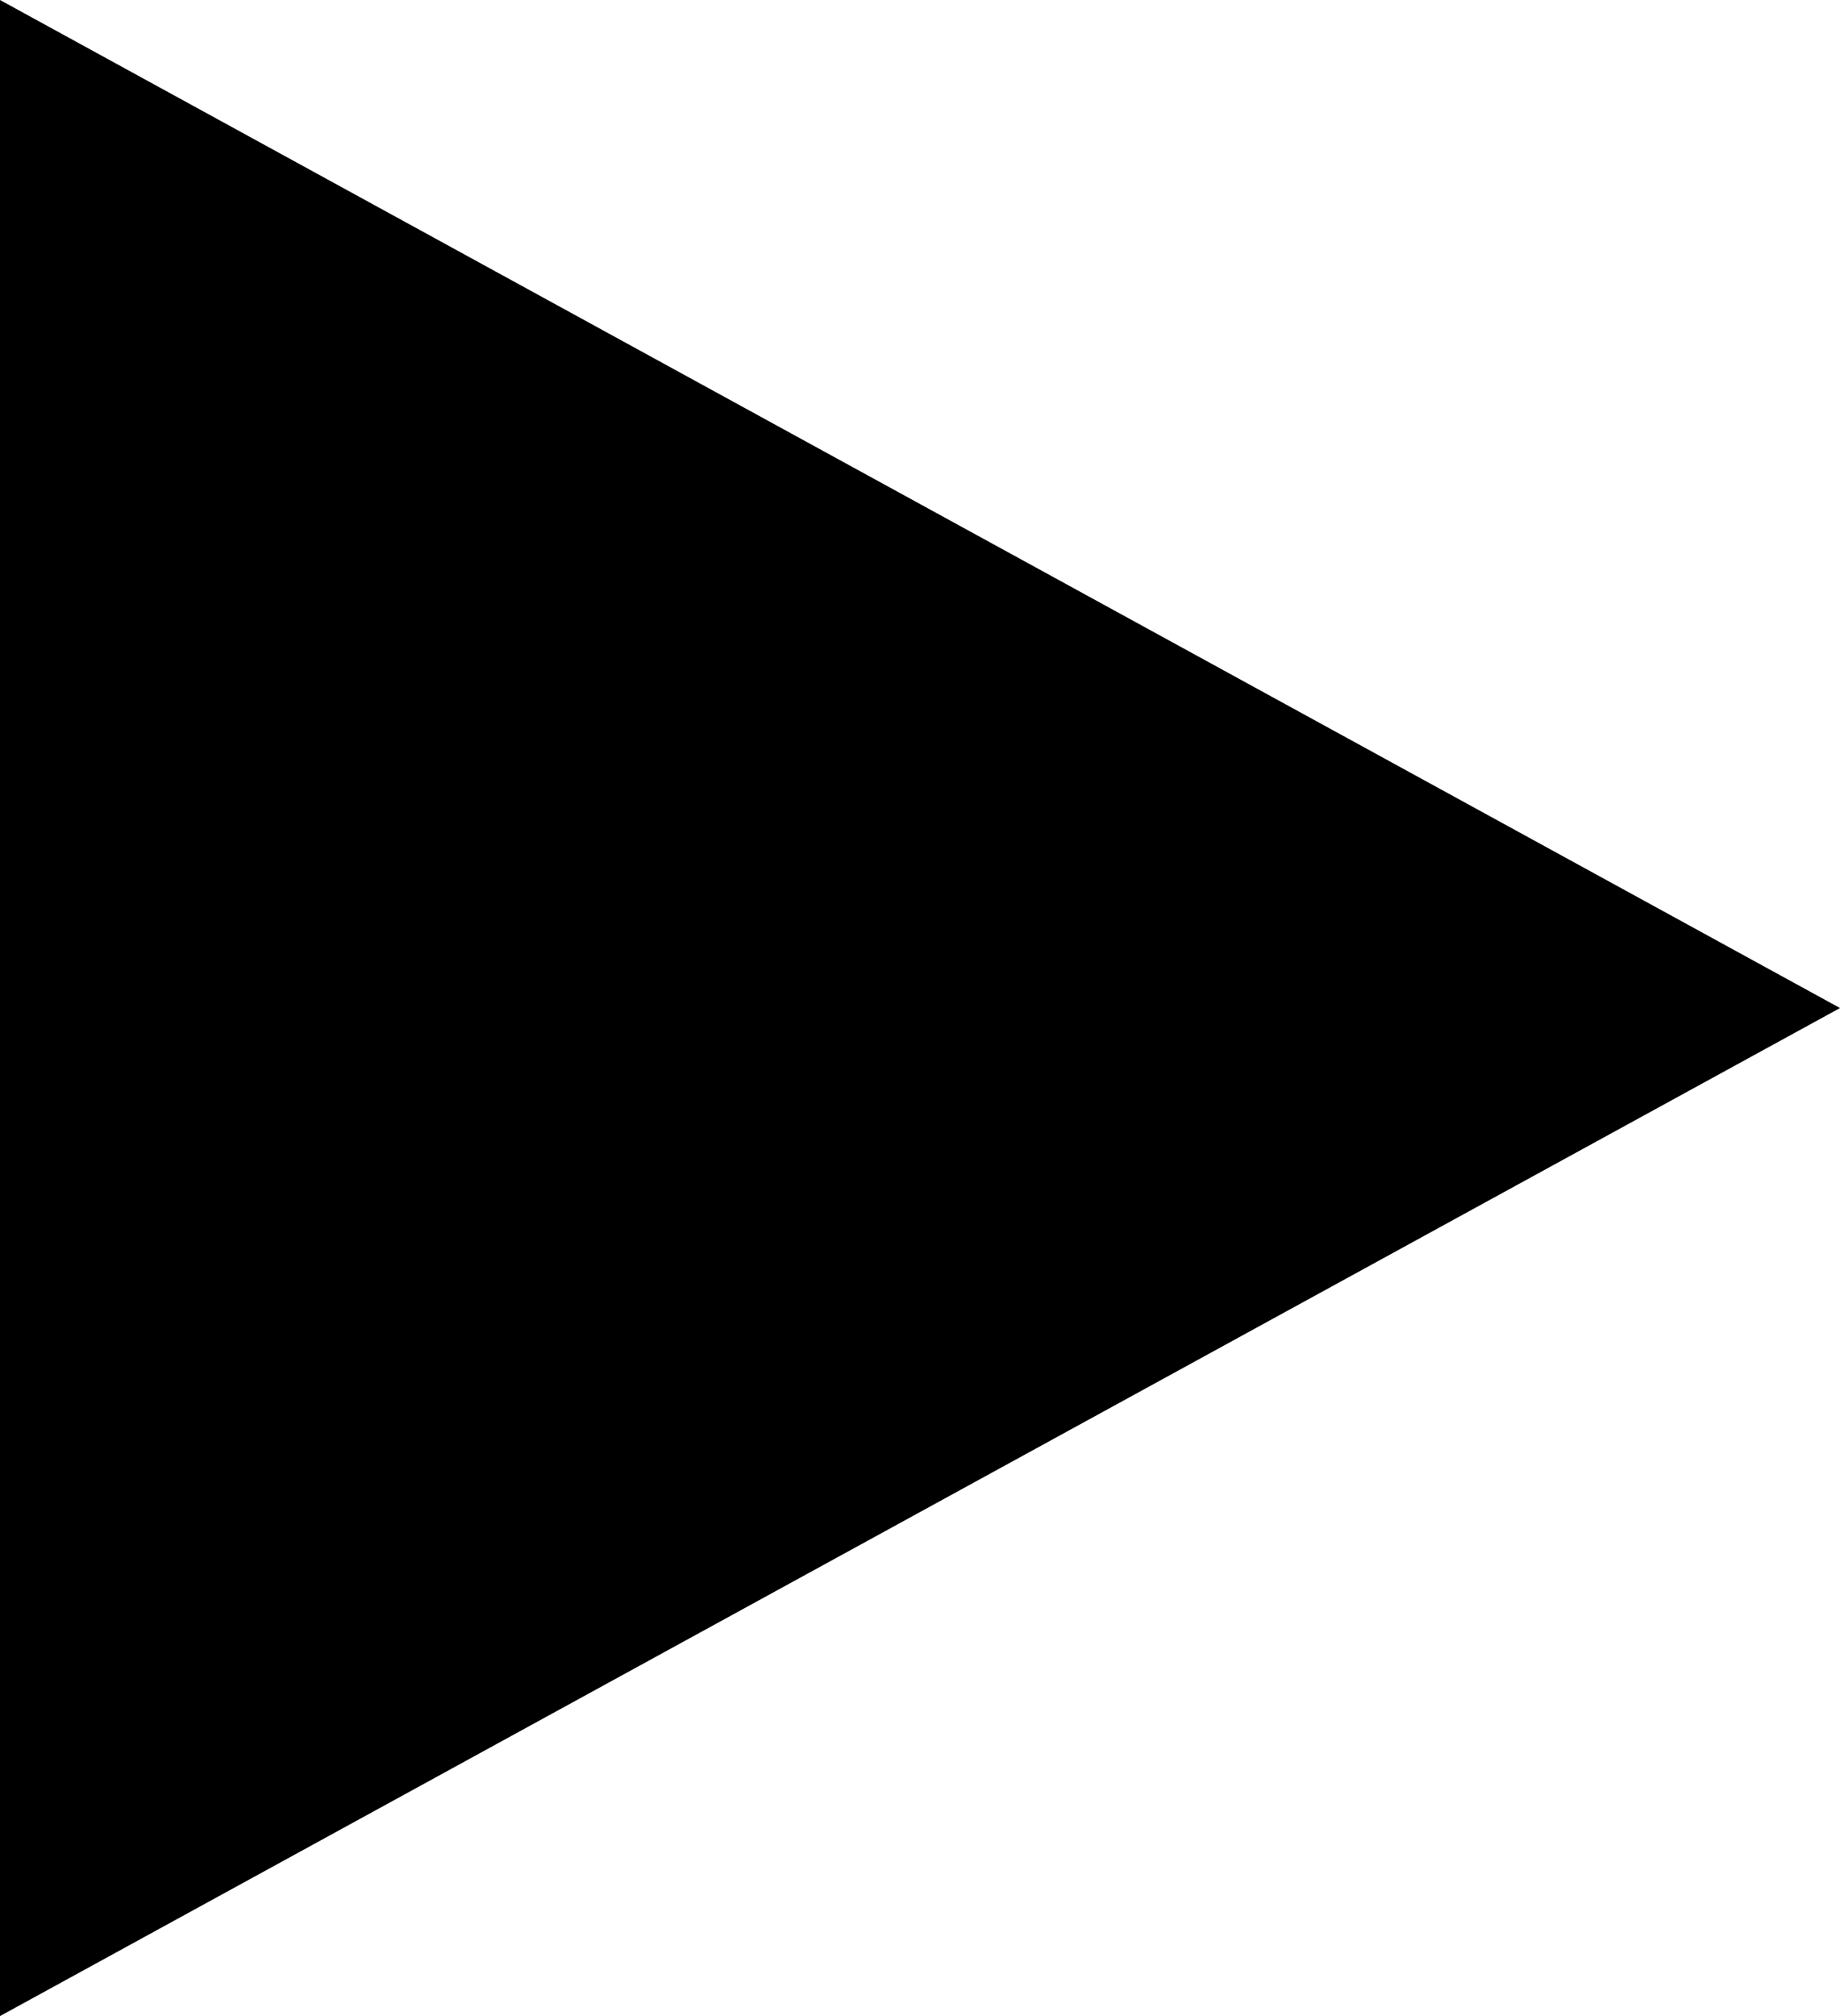 <svg xmlns="http://www.w3.org/2000/svg" width="21" height="23" viewBox="0 0 21 23">
  <g id="Polygon_1" data-name="Polygon 1" transform="translate(21) rotate(90)">
    <path d="M 22.156 20.5 L 0.844 20.5 L 11.5 1.041 L 22.156 20.5 Z" stroke="none"/>
    <path d="M 11.5 2.082 L 1.688 20 L 21.312 20 L 11.5 2.082 M 11.5 0 L 23 21 L 0 21 L 11.5 0 Z" stroke="none"/>
  </g>
</svg>
